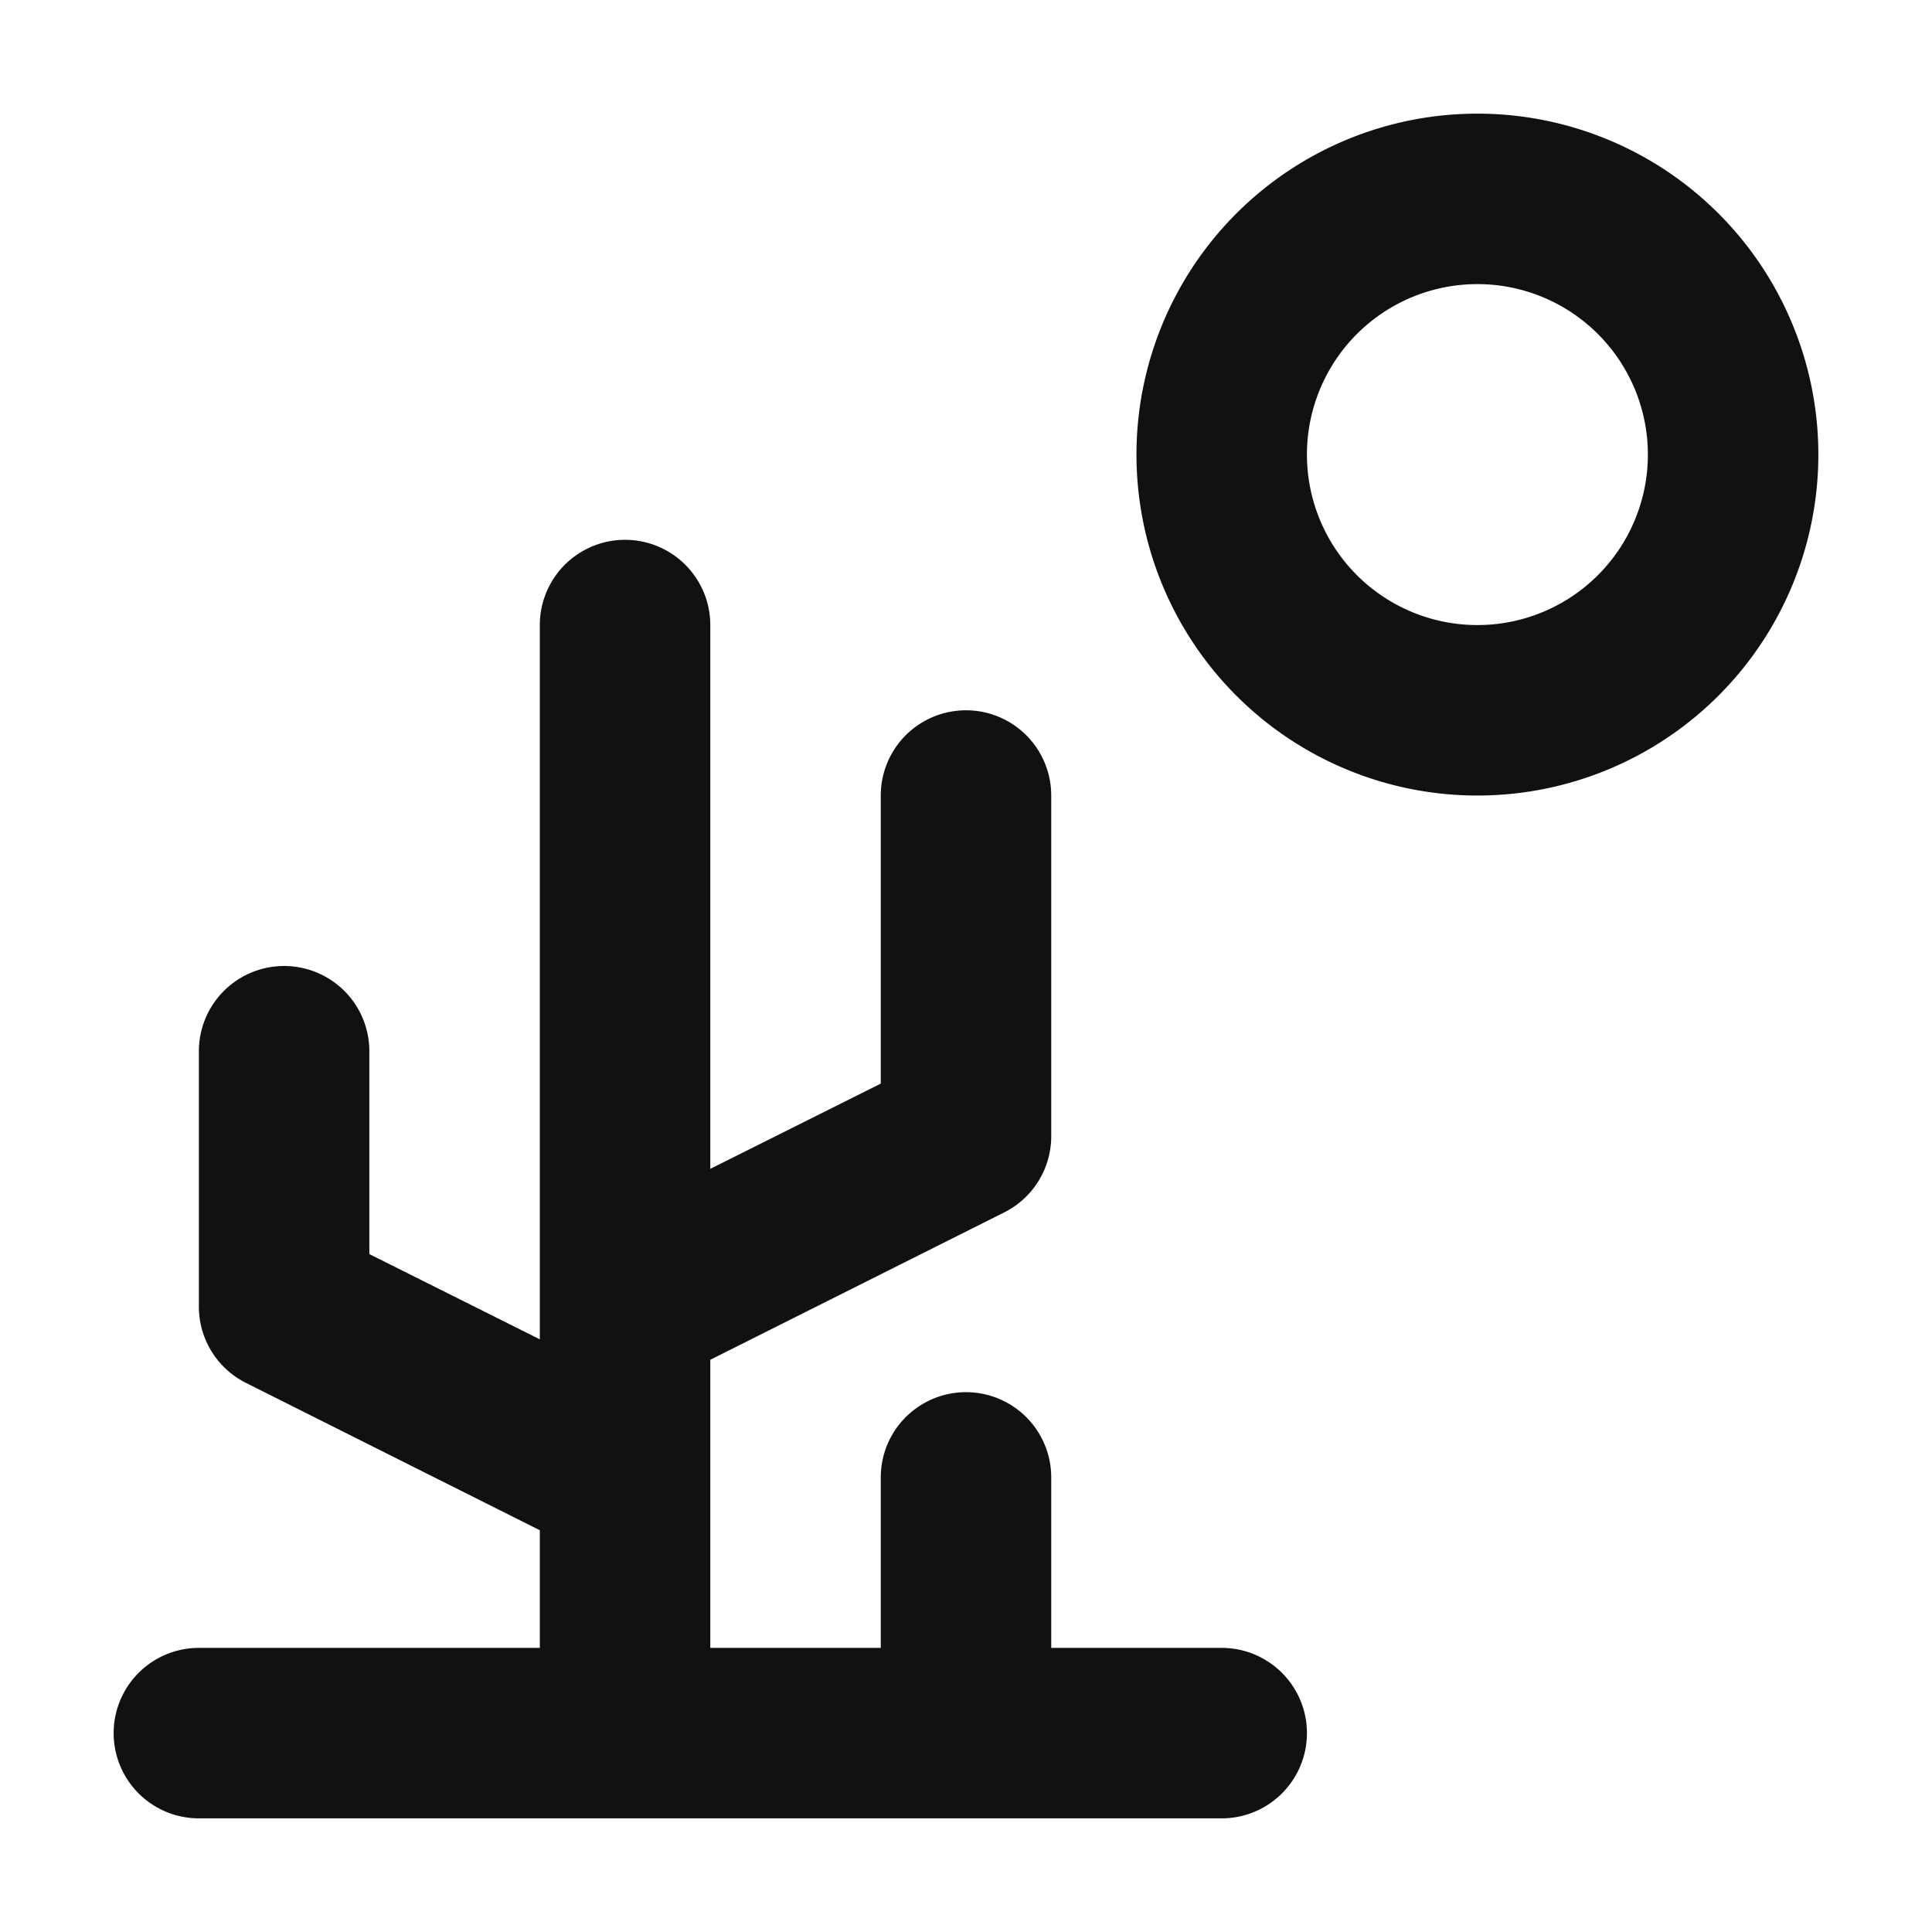 <svg xmlns="http://www.w3.org/2000/svg" width="34" height="34" viewBox="0 0 34 34">
  <g id="Group_154" data-name="Group 154" transform="translate(-1384 -3042)">
    <rect id="Rectangle_238" data-name="Rectangle 238" width="34" height="34" transform="translate(1384 3042)" fill="rgba(255,255,255,0)"/>
    <path id="desert" d="M26,2a6,6,0,1,0,6,6A6,6,0,0,0,26,2Zm0,9a3,3,0,1,1,3-3A3,3,0,0,1,26,11ZM21.5,29h-3V26a1.5,1.5,0,0,0-3,0v3h-3V23.93l5.175-2.595A1.5,1.5,0,0,0,18.5,20V14a1.5,1.5,0,0,0-3,0v5.07l-3,1.5V11a1.5,1.5,0,0,0-3,0V23.57l-3-1.5V18.5a1.5,1.5,0,1,0-3,0V23a1.5,1.5,0,0,0,.825,1.335L9.5,26.93V29h-6a1.5,1.5,0,0,0,0,3h18a1.5,1.5,0,0,0,0-3Z" transform="translate(1384 3042)" fill="#111"/>
  </g>
</svg>
